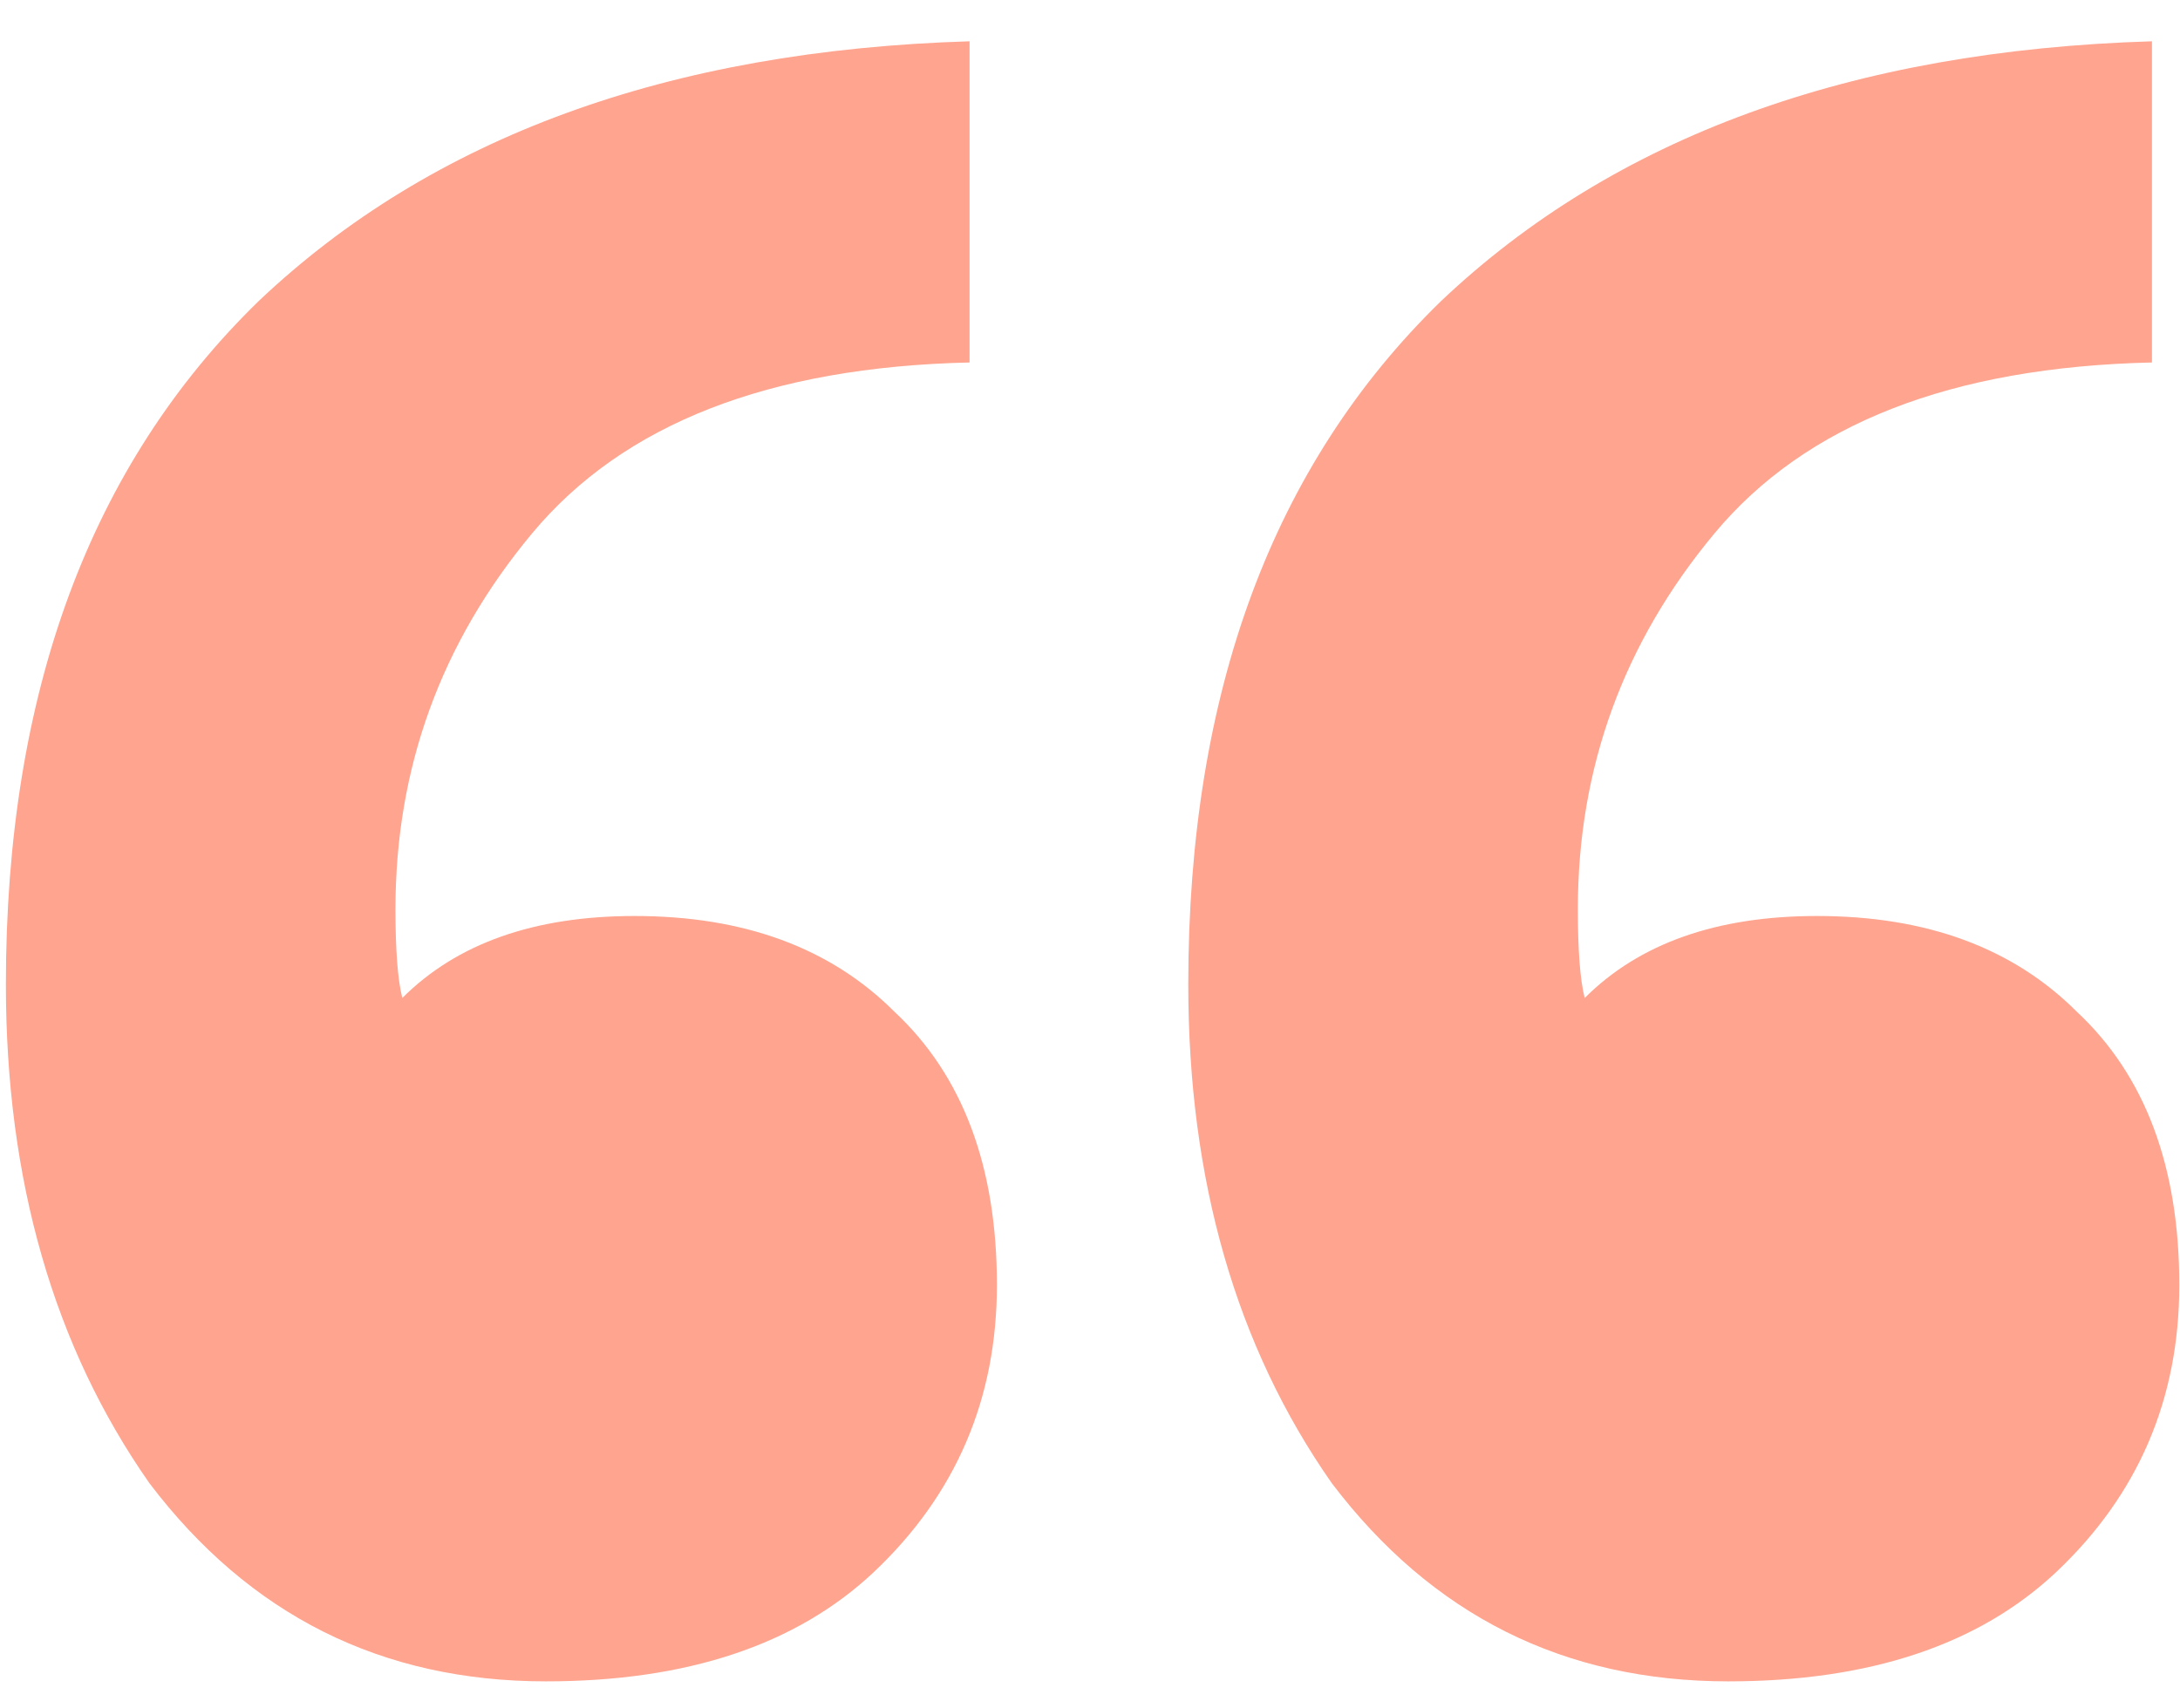 <svg width="37" height="29" viewBox="0 0 37 29" fill="none" xmlns="http://www.w3.org/2000/svg">
<path d="M9.264 28.541C6.48 28.541 4.237 27.42 2.536 25.177C0.912 22.857 0.1 20.034 0.1 16.709C0.1 11.76 1.53 7.893 4.392 5.109C7.33 2.325 11.352 0.856 16.456 0.701V6.153C13.053 6.23 10.578 7.197 9.032 9.053C7.485 10.909 6.712 13.036 6.712 15.433C6.712 16.129 6.75 16.632 6.828 16.941C7.756 16.013 9.07 15.549 10.772 15.549C12.628 15.549 14.097 16.09 15.18 17.173C16.34 18.256 16.92 19.802 16.92 21.813C16.92 23.746 16.224 25.37 14.832 26.685C13.517 27.922 11.661 28.541 9.264 28.541ZM29.332 28.541C26.548 28.541 24.305 27.42 22.604 25.177C20.98 22.857 20.168 20.034 20.168 16.709C20.168 11.76 21.598 7.893 24.46 5.109C27.398 2.325 31.42 0.856 36.524 0.701V6.153C33.121 6.23 30.646 7.197 29.1 9.053C27.553 10.909 26.78 13.036 26.78 15.433C26.78 16.129 26.818 16.632 26.896 16.941C27.824 16.013 29.138 15.549 30.84 15.549C32.696 15.549 34.165 16.09 35.248 17.173C36.408 18.256 36.988 19.802 36.988 21.813C36.988 23.746 36.292 25.37 34.9 26.685C33.585 27.922 31.729 28.541 29.332 28.541Z" fill="#FFA48E"/>
</svg>
